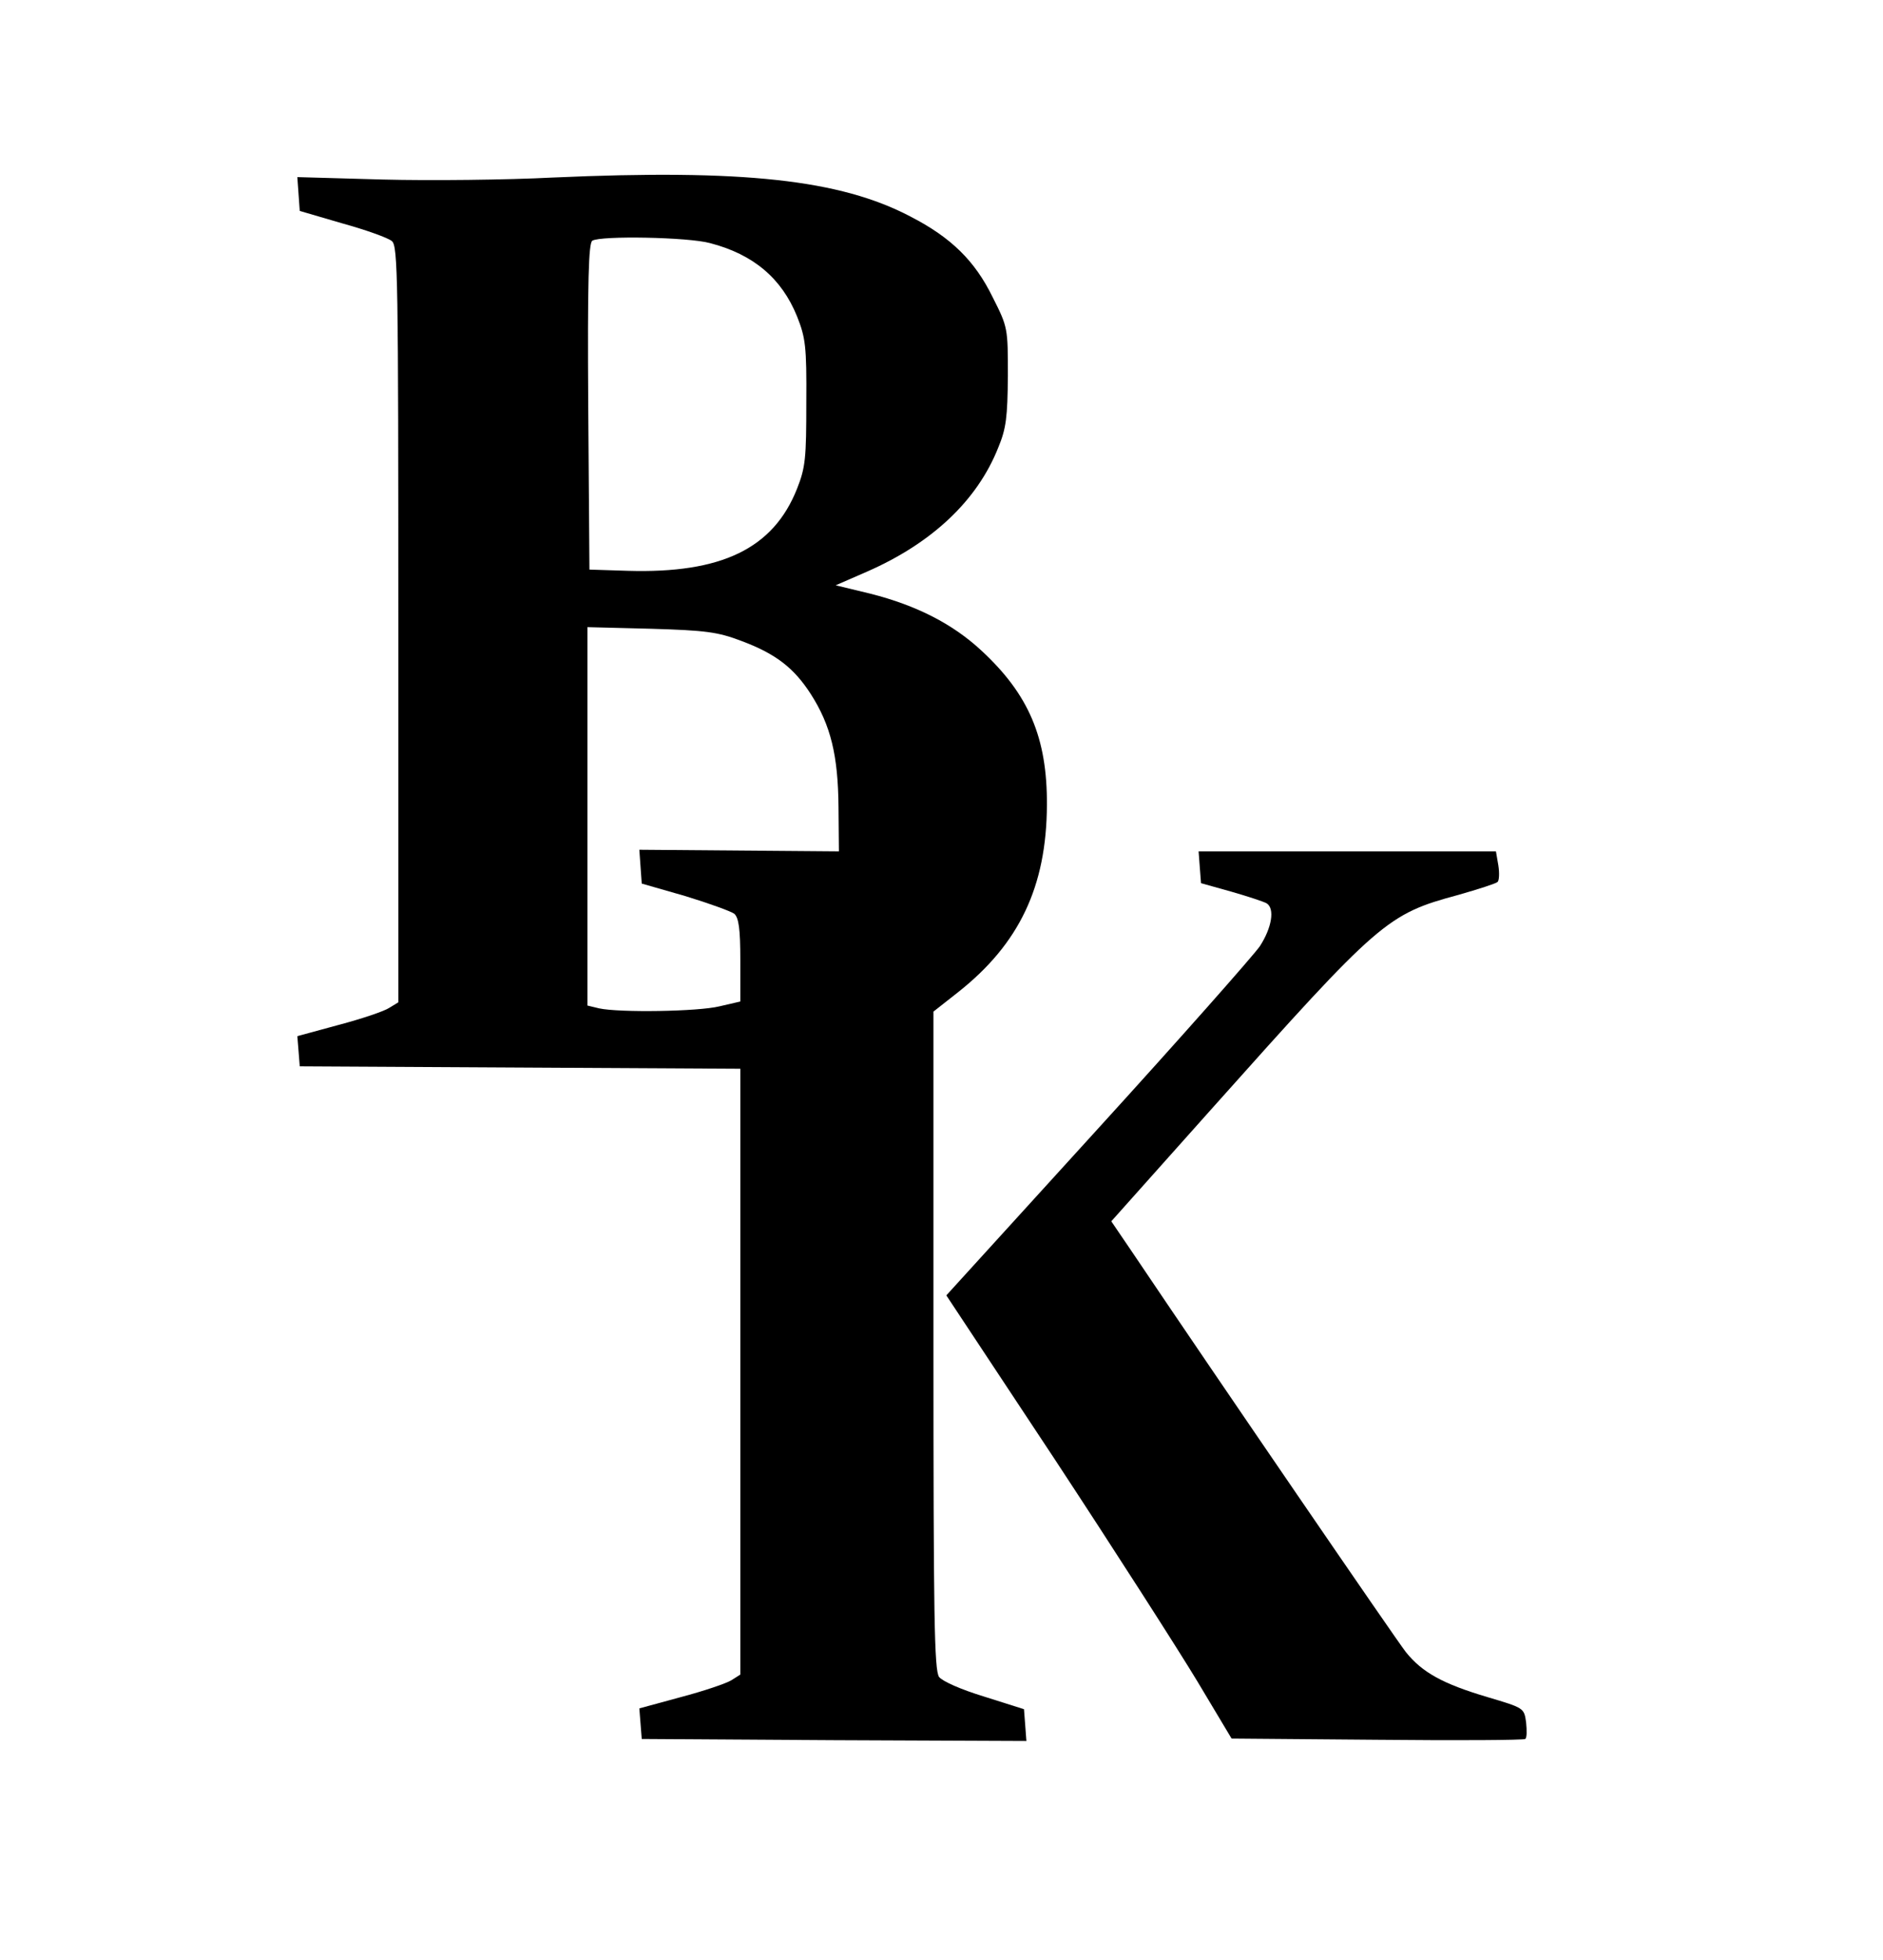 
<svg version="1.0" xmlns="http://www.w3.org/2000/svg"
 width="468pt" height="487pt" viewBox="0 0 468 487"
 preserveAspectRatio="xMidYMid meet">

<g transform="translate(0,487) scale(0.1,-0.1)"
fill="#000000" stroke="none">
<path d="M1375 4429 c-115 -6 -306 -8 -423 -5 l-213 6 3 -42 3 -42 106 -31
c58 -16 114 -36 123 -44 15 -12 16 -93 16 -952 l0 -939 -23 -14 c-12 -8 -68
-27 -125 -42 l-103 -28 3 -37 3 -38 547 -3 548 -3 0 -752 0 -753 -22 -14 c-13
-8 -69 -27 -126 -42 l-103 -28 3 -38 3 -38 478 -3 478 -2 -3 40 -3 39 -98 31
c-59 18 -104 38 -113 49 -12 17 -14 149 -14 836 l0 817 61 48 c152 120 220
262 221 465 1 167 -45 275 -163 384 -71 66 -161 112 -275 141 l-87 21 78 34
c162 71 274 177 326 308 20 48 23 76 24 178 0 119 0 121 -38 196 -44 90 -103
148 -204 200 -175 92 -417 118 -888 97z m390 -163 c108 -28 178 -88 216 -182
21 -53 24 -74 23 -214 0 -138 -2 -161 -23 -214 -59 -149 -188 -211 -421 -204
l-95 3 -3 404 c-2 317 1 406 10 413 21 13 239 9 293 -6z m77 -988 c86 -32 131
-67 173 -132 50 -78 68 -153 69 -281 l1 -110 -248 2 -248 2 3 -42 3 -42 108
-31 c59 -18 114 -38 122 -44 11 -10 15 -37 15 -115 l0 -103 -52 -12 c-53 -13
-248 -16 -299 -5 l-29 7 0 470 0 470 158 -4 c136 -4 166 -8 224 -30z"/>
<path d="M2982 2715 l3 -39 75 -21 c42 -12 81 -25 88 -29 21 -13 13 -61 -17
-107 -17 -24 -198 -229 -404 -455 l-375 -412 270 -408 c148 -225 307 -473 354
-551 l85 -142 362 -3 c199 -2 365 -1 368 2 4 3 4 21 2 41 -5 36 -5 36 -96 63
-111 33 -162 61 -203 112 -25 32 -469 680 -681 995 l-51 75 250 280 c418 468
435 483 613 531 49 14 93 28 97 32 4 3 5 22 2 41 l-6 35 -369 0 -370 0 3 -40z"/>
</g>
</svg>
